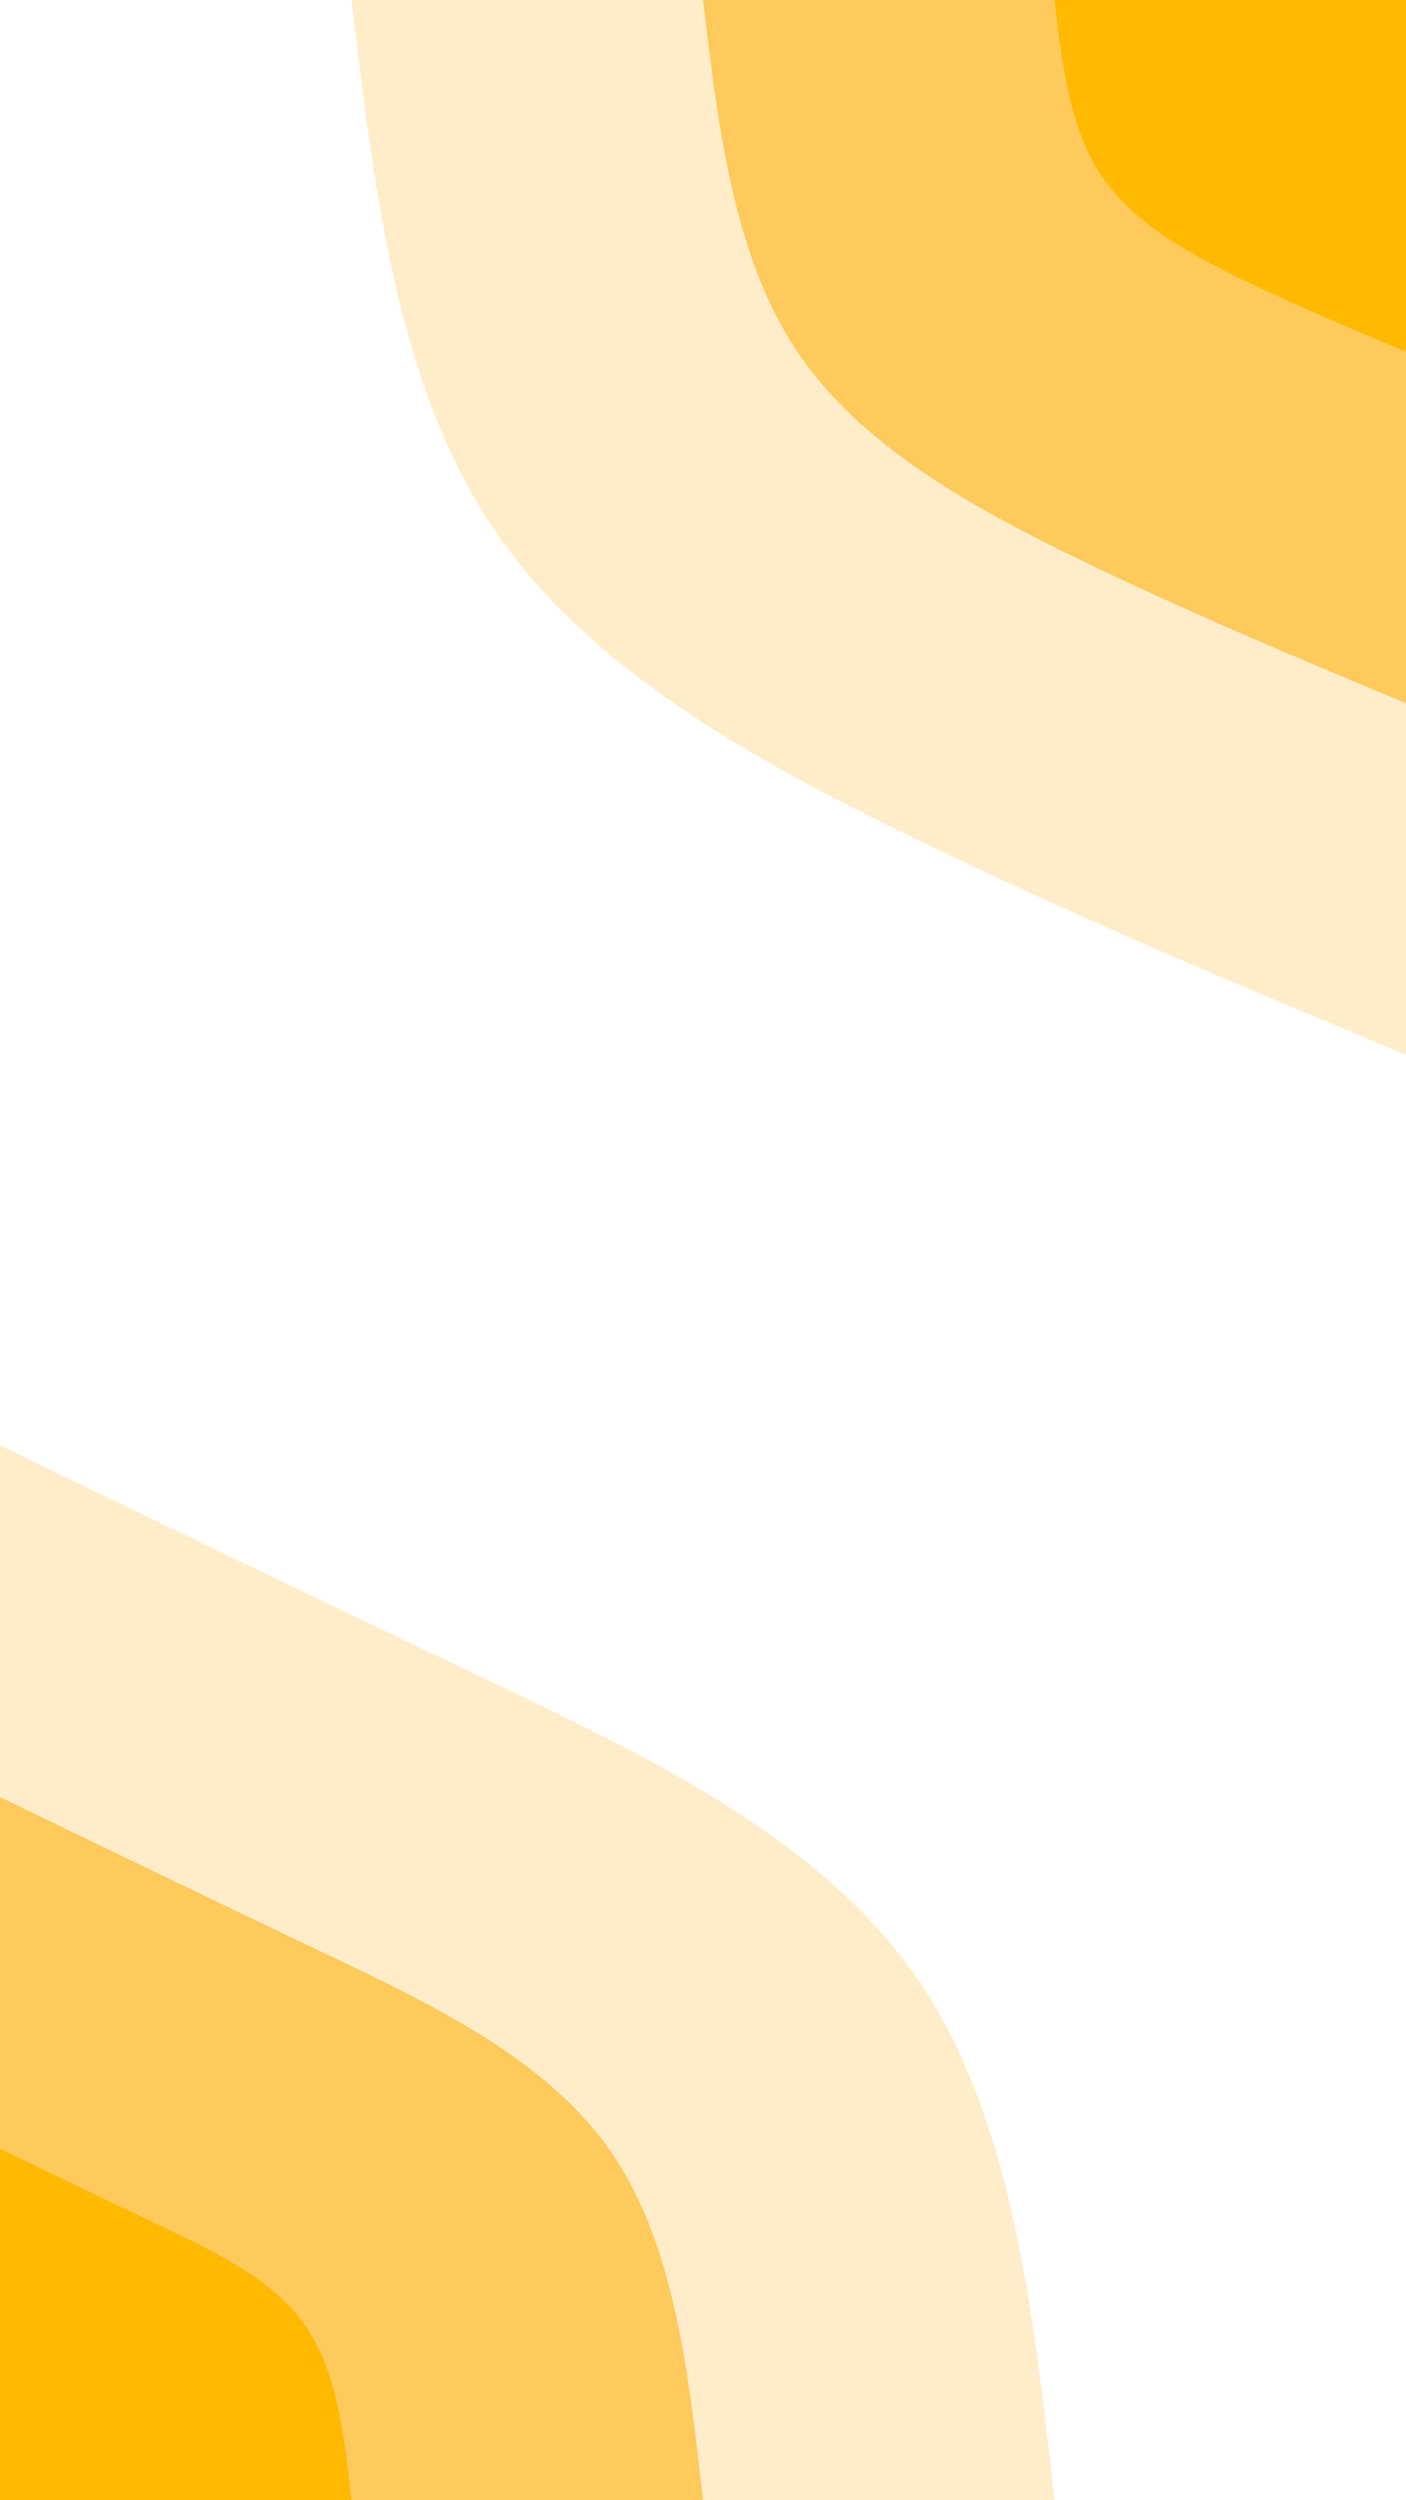 <svg id="visual" viewBox="0 0 2160 3840" xmlns="http://www.w3.org/2000/svg" xmlns:xlink="http://www.w3.org/1999/xlink" version="1.1"><rect x="0" y="0" width="2160" height="3840" fill="#ffffff"></rect><defs><linearGradient id="grad1_0" x1="0%" y1="0%" x2="100%" y2="100%"><stop offset="30%" stop-color="#ffb900" stop-opacity="1"></stop><stop offset="70%" stop-color="#ffb900" stop-opacity="1"></stop></linearGradient></defs><defs><linearGradient id="grad1_1" x1="0%" y1="0%" x2="100%" y2="100%"><stop offset="30%" stop-color="#ffb900" stop-opacity="1"></stop><stop offset="70%" stop-color="#ffdb93" stop-opacity="1"></stop></linearGradient></defs><defs><linearGradient id="grad1_2" x1="0%" y1="0%" x2="100%" y2="100%"><stop offset="30%" stop-color="#ffffff" stop-opacity="1"></stop><stop offset="70%" stop-color="#ffdb93" stop-opacity="1"></stop></linearGradient></defs><defs><linearGradient id="grad2_0" x1="0%" y1="0%" x2="100%" y2="100%"><stop offset="30%" stop-color="#ffb900" stop-opacity="1"></stop><stop offset="70%" stop-color="#ffb900" stop-opacity="1"></stop></linearGradient></defs><defs><linearGradient id="grad2_1" x1="0%" y1="0%" x2="100%" y2="100%"><stop offset="30%" stop-color="#ffdb93" stop-opacity="1"></stop><stop offset="70%" stop-color="#ffb900" stop-opacity="1"></stop></linearGradient></defs><defs><linearGradient id="grad2_2" x1="0%" y1="0%" x2="100%" y2="100%"><stop offset="30%" stop-color="#ffdb93" stop-opacity="1"></stop><stop offset="70%" stop-color="#ffffff" stop-opacity="1"></stop></linearGradient></defs><g transform="translate(2160, 0)"><path d="M0 1620C-246.8 1517.1 -493.6 1414.3 -746 1292.1C-998.4 1170 -1256.4 1028.6 -1403 810C-1549.6 591.4 -1584.8 295.7 -1620 0L0 0Z" fill="#ffedc9"></path><path d="M0 1080C-164.5 1011.4 -329.1 942.8 -497.3 861.4C-665.6 780 -837.6 685.7 -935.3 540C-1033 394.3 -1056.5 197.1 -1080 0L0 0Z" fill="#ffca5c"></path><path d="M0 540C-82.3 505.7 -164.5 471.4 -248.7 430.7C-332.8 390 -418.8 342.9 -467.7 270C-516.5 197.1 -528.3 98.6 -540 0L0 0Z" fill="#ffb900"></path></g><g transform="translate(0, 3840)"><path d="M0 -1620C239.3 -1504.2 478.7 -1388.4 732 -1267.9C985.3 -1147.3 1252.6 -1022.1 1403 -810C1553.3 -597.9 1586.6 -299 1620 0L0 0Z" fill="#ffedc9"></path><path d="M0 -1080C159.6 -1002.8 319.1 -925.6 488 -845.2C656.9 -764.9 835.1 -681.4 935.3 -540C1035.5 -398.6 1057.8 -199.3 1080 0L0 0Z" fill="#ffca5c"></path><path d="M0 -540C79.8 -501.4 159.6 -462.8 244 -422.6C328.4 -382.4 417.5 -340.7 467.7 -270C517.8 -199.3 528.9 -99.7 540 0L0 0Z" fill="#ffb900"></path></g></svg>